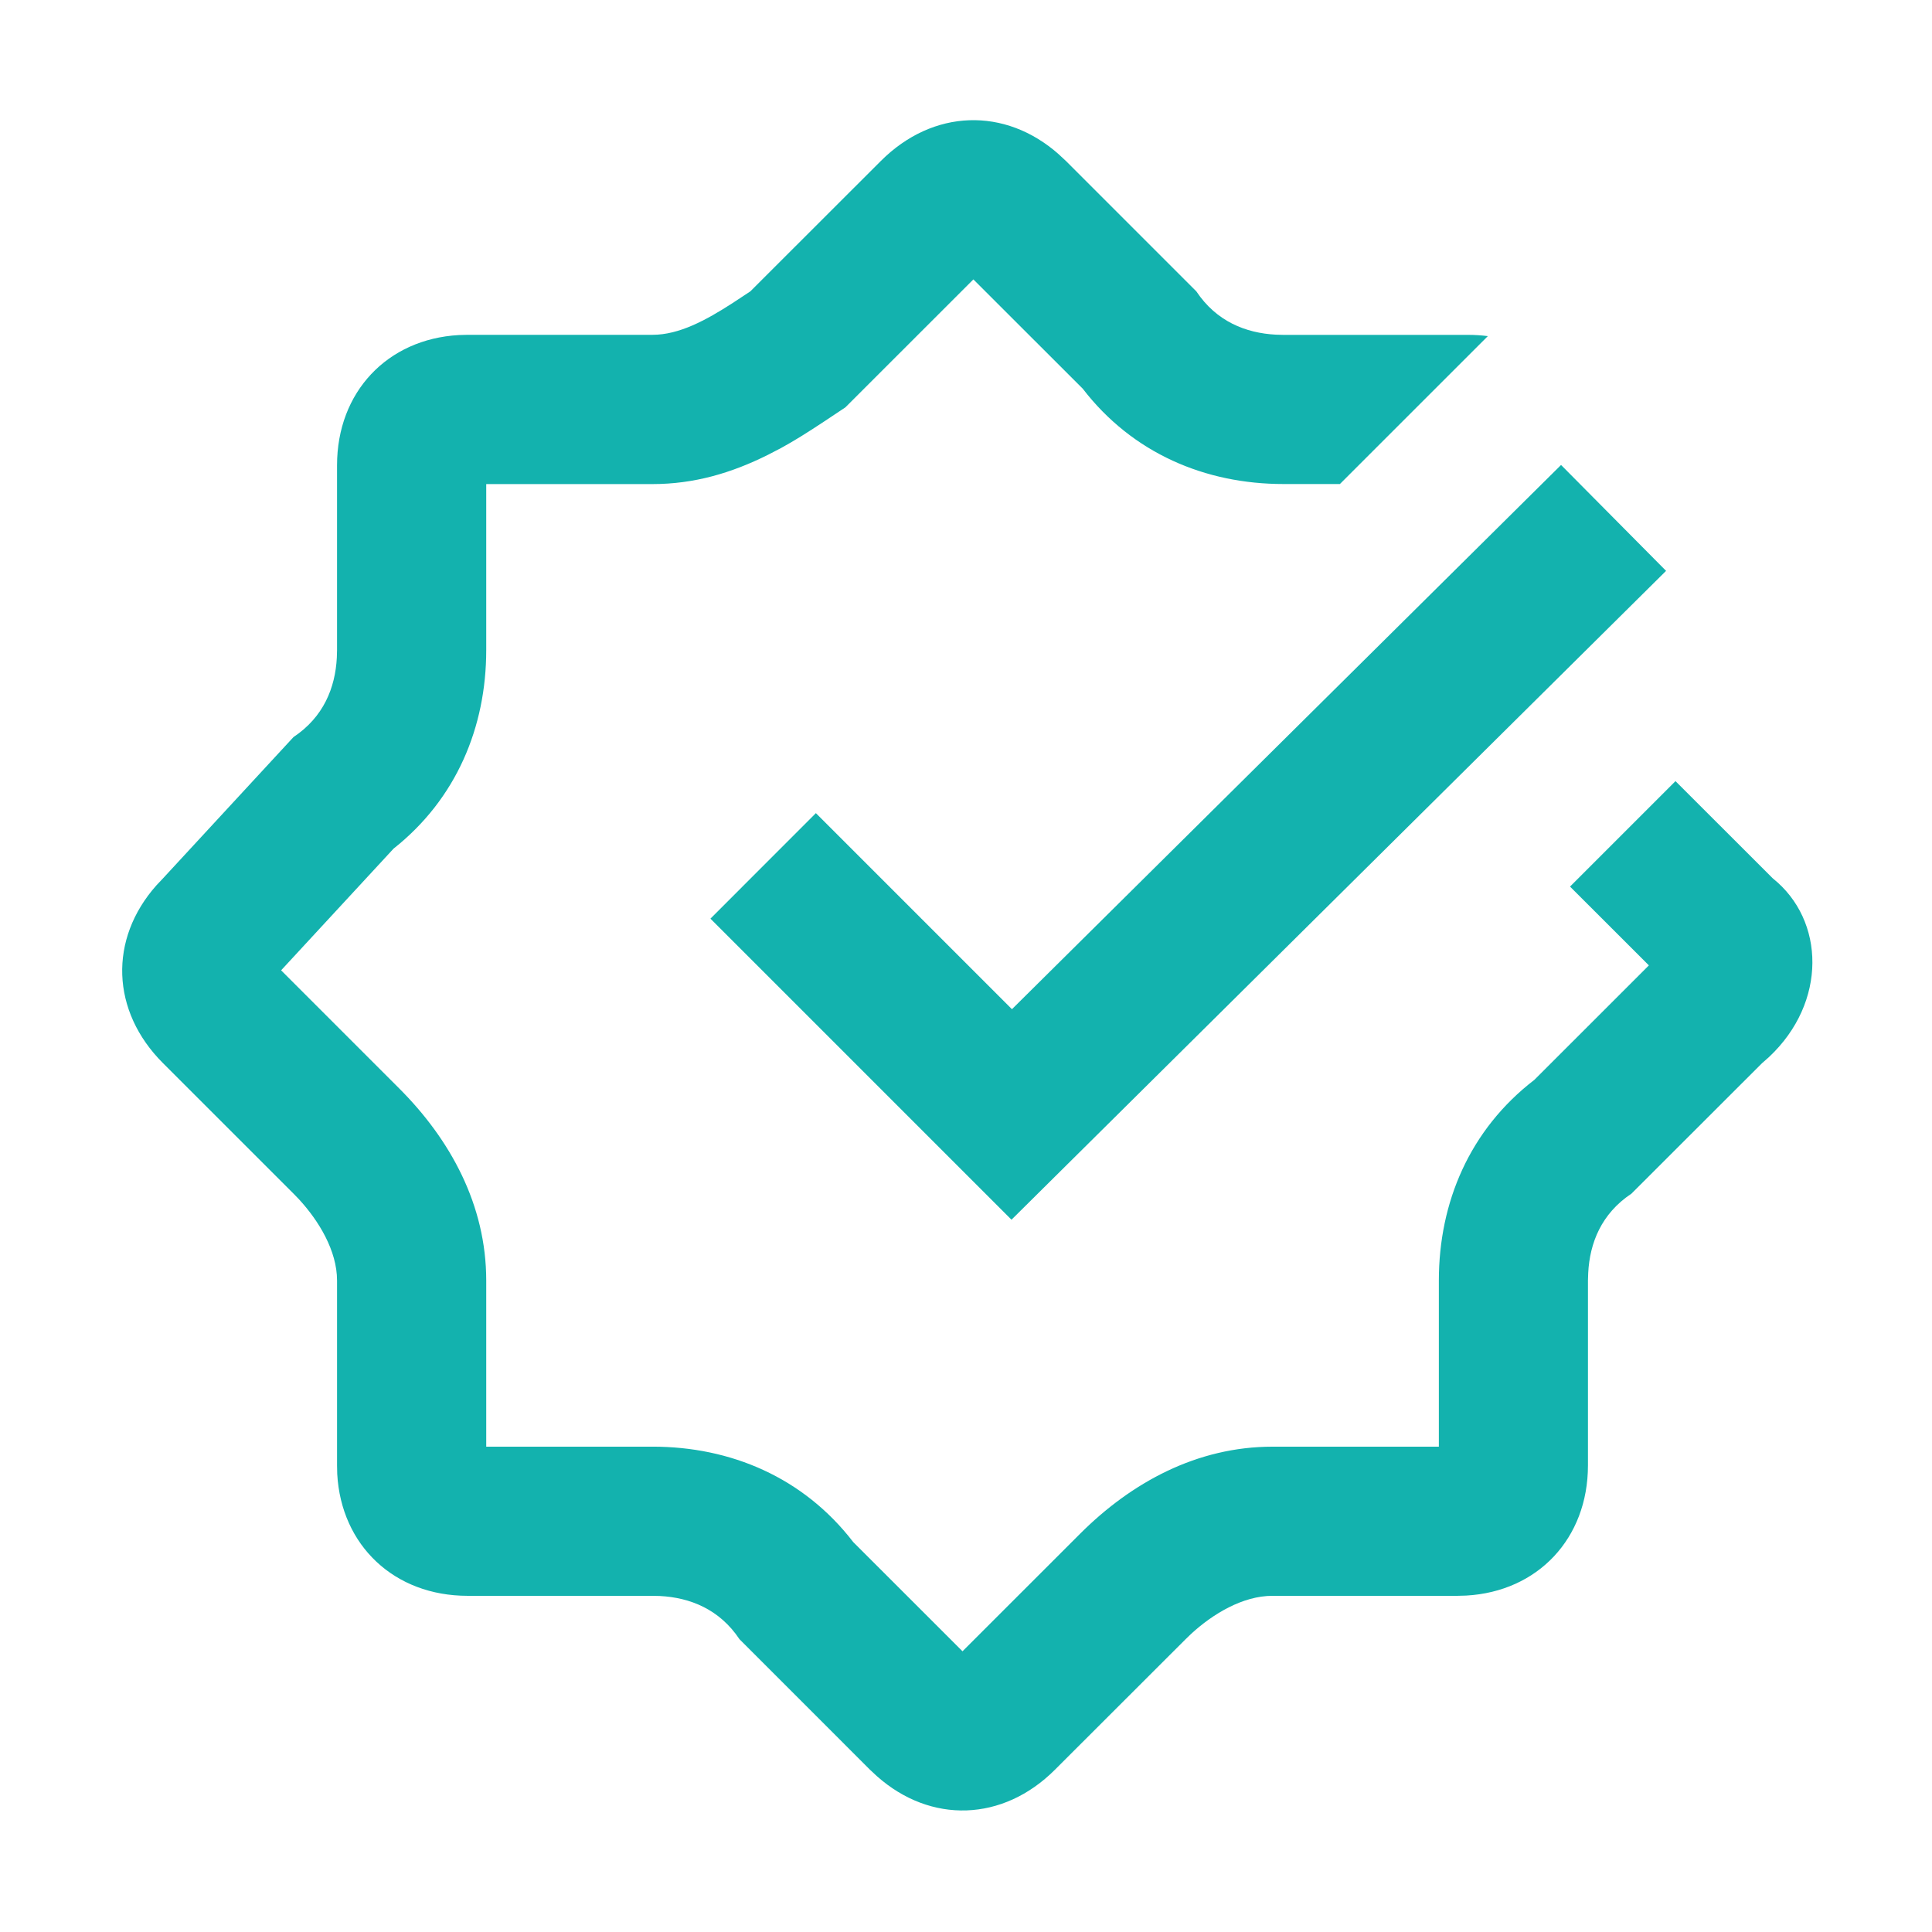 <?xml version="1.0" standalone="no"?><!DOCTYPE svg PUBLIC "-//W3C//DTD SVG 1.1//EN" "http://www.w3.org/Graphics/SVG/1.1/DTD/svg11.dtd"><svg t="1663118927533" class="icon" viewBox="0 0 1024 1024" version="1.1" xmlns="http://www.w3.org/2000/svg" p-id="3577" xmlns:xlink="http://www.w3.org/1999/xlink" width="25" height="25"><path d="M561.25 81.87l3.69 3.42 69.17 69.17c10.64 15.94 26.19 22.08 42.13 22.92l3.98 0.11h98.02c3.56 0 7.01 0.24 10.35 0.66l-78.41 78.39h-29.96c-41.37 0-79.97-16.26-106.37-50.56l-57.94-57.89-67.84 67.82-11.49 7.64c-9.38 6.19-15.67 10.11-22.42 13.81l-7.03 3.66c-19.58 9.78-39.35 15.55-61.29 15.55h-88.13v88.01c0 40.79-15.81 78.86-49.11 105.21l-59.6 64.5 62.44 62.45c27.3 27.24 46.27 61.97 46.27 101.97v88.05h88.13c41.4 0 80 16.26 106.39 50.57l57.92 57.89 62.31-62.29c27.27-27.25 62.03-46.16 102.02-46.16h88.14v-88.05c0-41.42 16.31-79.99 50.64-106.39l60.68-60.66-41.79-41.76 55.89-55.89 51.62 51.57c27.74 22.18 28.8 65.73-2.06 94.67l-3.69 3.26-69.21 69.14c-15.97 10.62-22.11 26.16-22.92 42.11l-0.13 3.95v97.96c0 38.78-26.64 66.9-64.55 69.01l-4.64 0.13h-98.02c-15.84 0-31.7 9.67-43.11 20.16l-3 2.9-69.19 69.11c-27.61 27.61-65.85 28.74-94.33 3.45l-3.69-3.43-69.16-69.17c-10.64-15.94-26.22-22.08-42.16-22.92l-3.95-0.1h-98.02c-38.81 0-66.98-26.64-69.09-64.56l-0.1-4.58v-97.96c0-15.84-9.7-31.7-20.21-43.11l-2.87-2.97L86.4 563.5c-27.64-27.61-28.8-65.79-3.48-94.27l3.48-3.69 69.16-74.88c15.96-10.62 22.13-26.16 22.97-42.11l0.11-3.95v-98c0-38.79 26.64-66.9 64.55-69.01l4.61-0.13h98.02c14.15 0 28.3-7.7 42.44-16.81l9.43-6.22 69.2-69.14c27.64-27.61 65.87-28.74 94.35-3.45l0.01 0.03z" p-id="3578" fill="#13b2ae"></path><path d="M827.39 246.44l55.66 56.13-346.94 343.9L376.55 486.9l55.88-55.92L536.35 534.9z" fill="#13b2ae" p-id="3579"></path></svg>